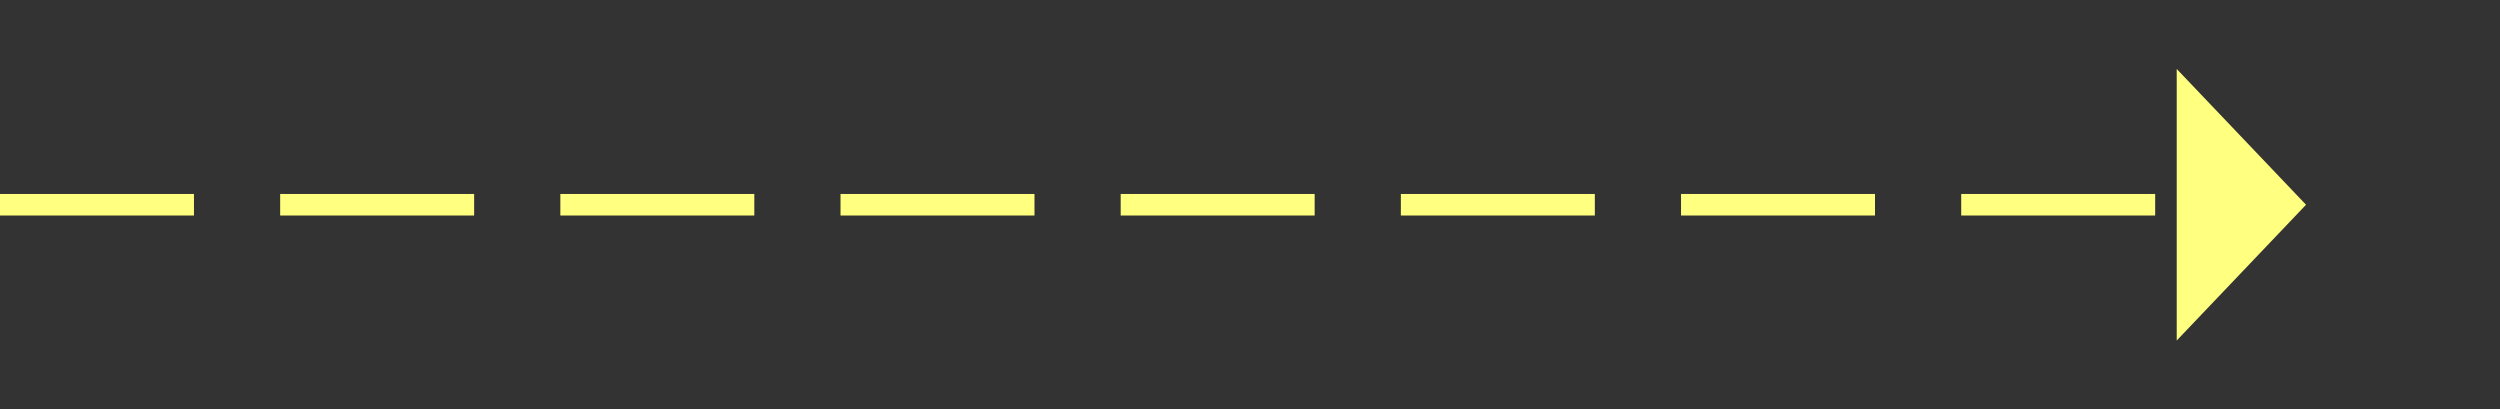 ﻿<?xml version="1.0" encoding="utf-8"?>
<svg version="1.1" xmlns:xlink="http://www.w3.org/1999/xlink" width="116px" height="19px" xmlns="http://www.w3.org/2000/svg">
  <rect width="100%" height="100%" fill="#333333" stroke="none"/>
  <g transform="matrix(1 0 0 1 -815 -12793 )">
    <path d="M 916 12808.8  L 922 12802.5  L 916 12796.2  L 916 12808.8  Z " fill-rule="nonzero" fill="#ffff80" stroke="none" />
    <path d="M 815 12802.5  L 917 12802.5  " stroke-width="1" stroke-dasharray="9,4" stroke="#ffff80" fill="none" />
  </g>
</svg>